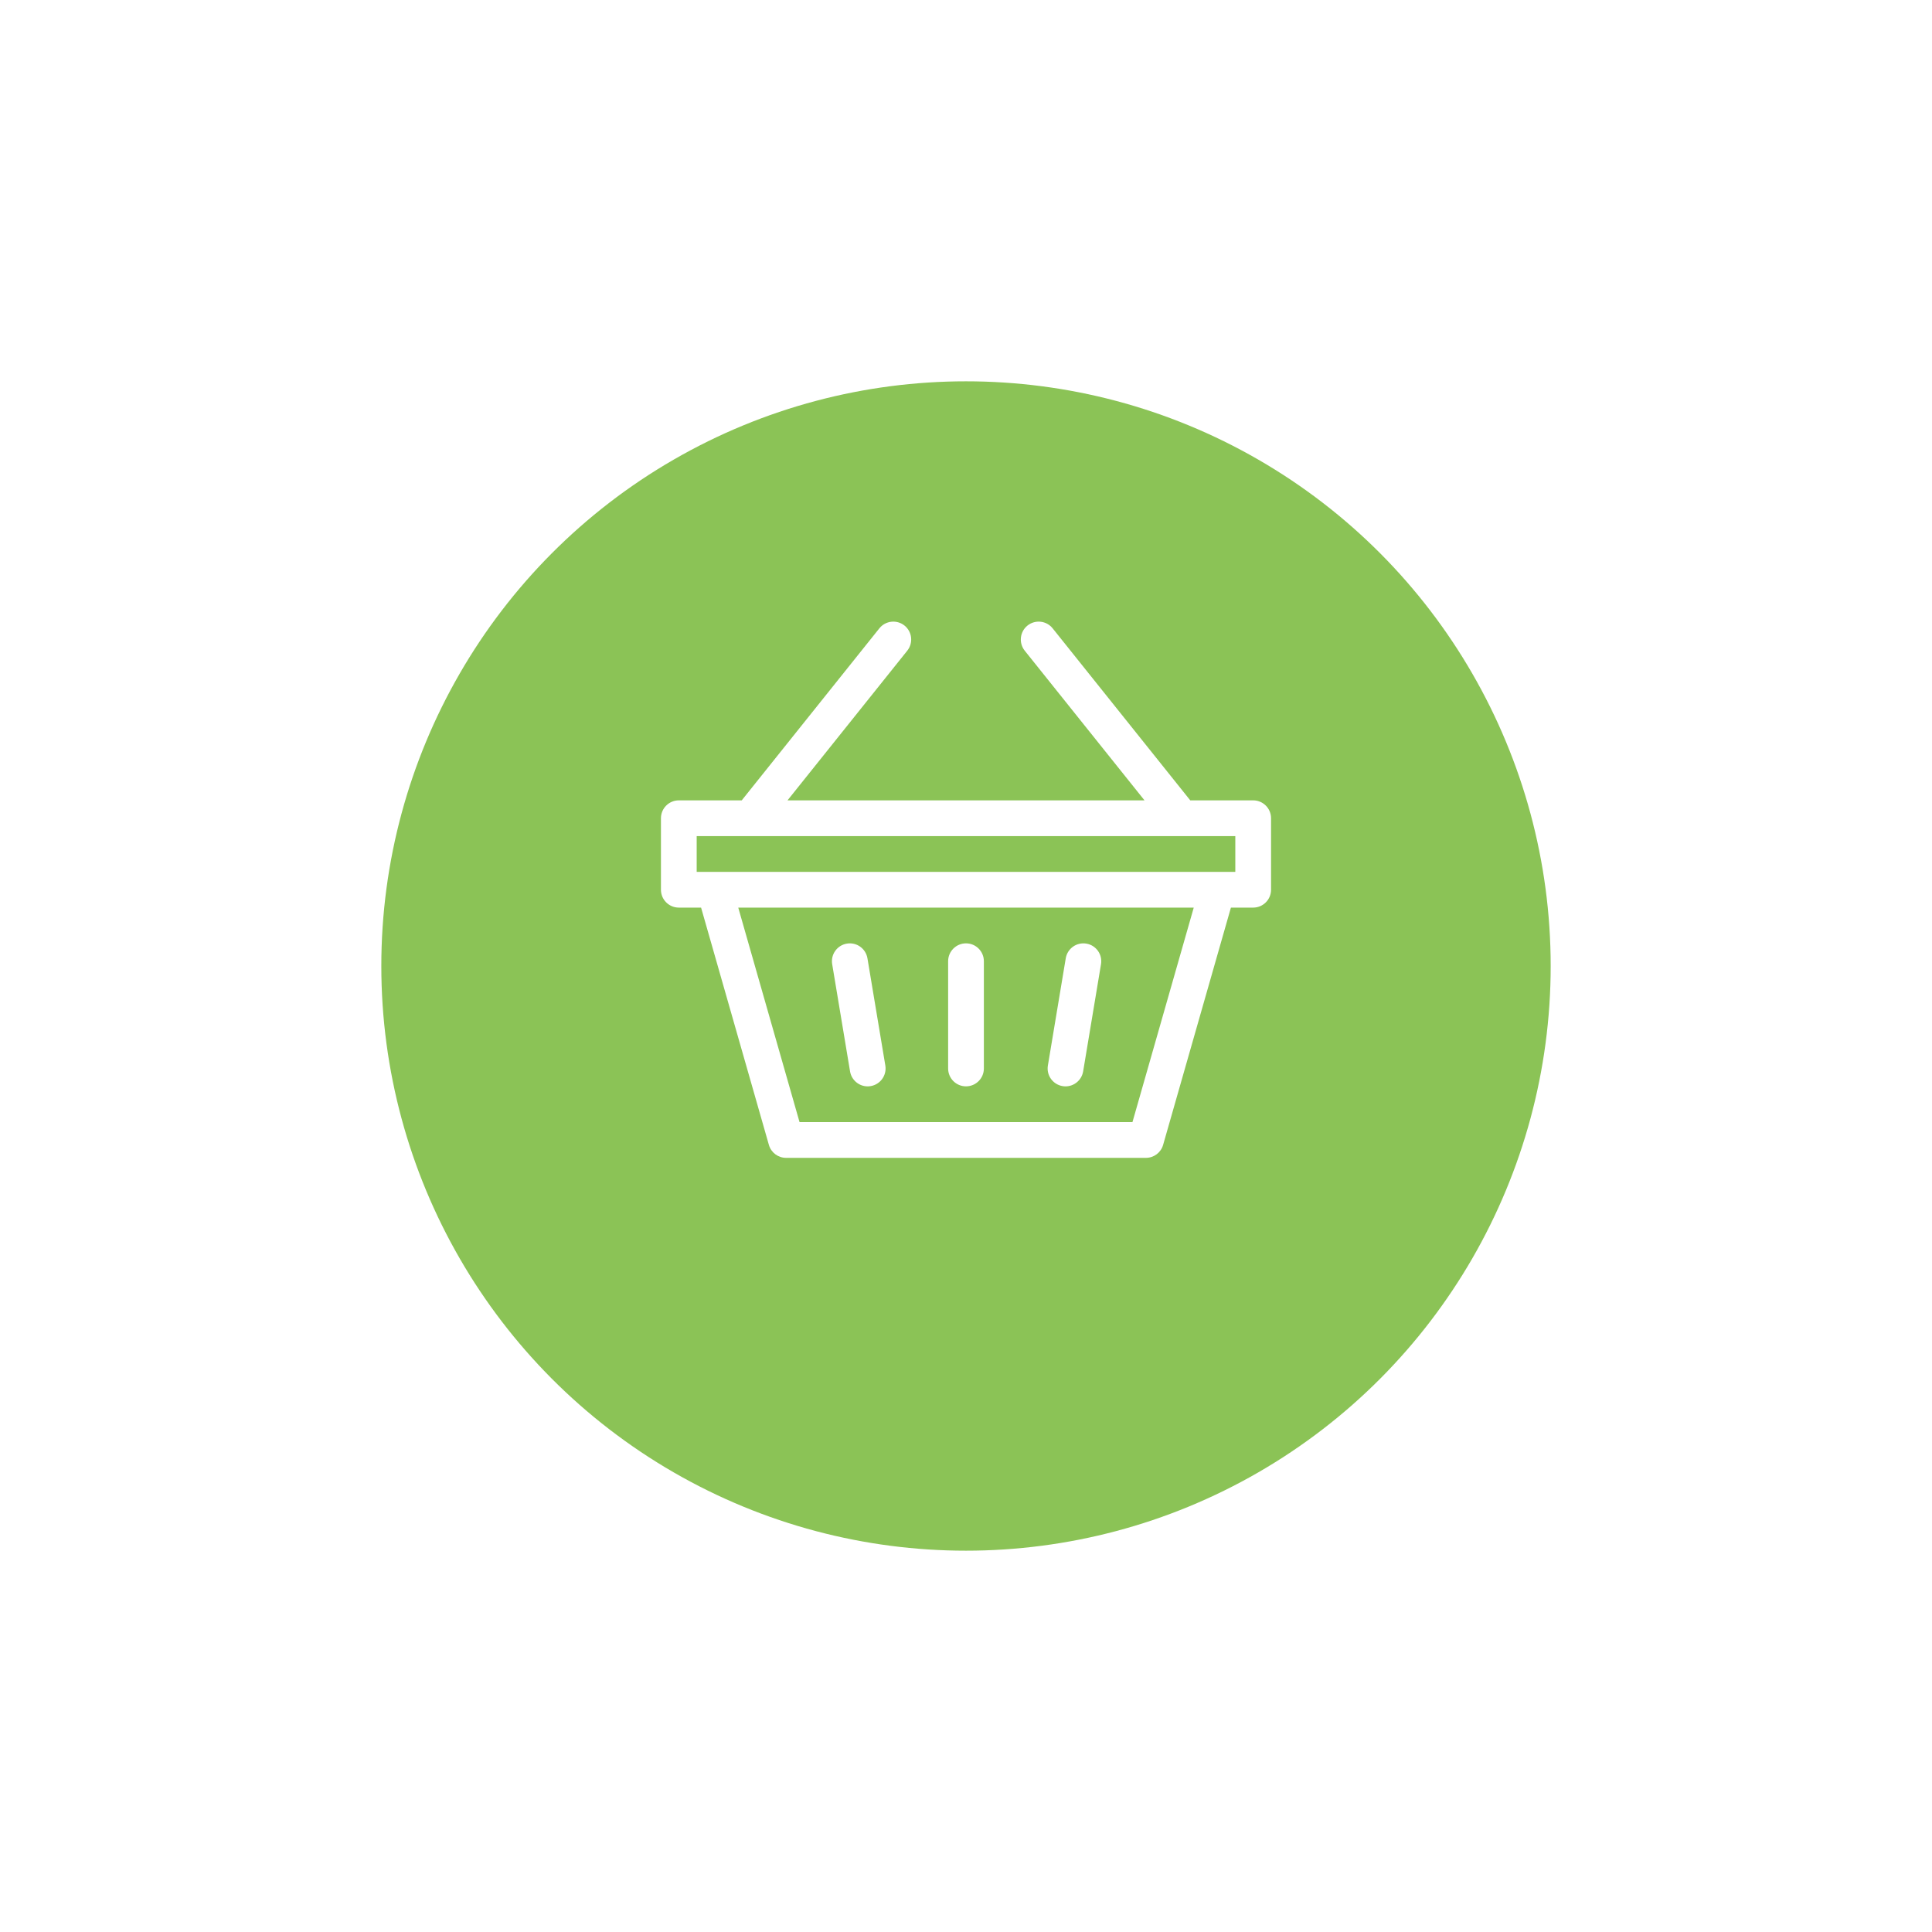 <svg width="76" height="76" viewBox="0 0 76 76" fill="none" xmlns="http://www.w3.org/2000/svg">
<g filter="url(#filter0_d_0_350)">
<circle cx="38" cy="35" r="23" fill="#8BC356"/>
</g>
<g clip-path="url(#clip0_0_350)">
<path d="M41.799 42.725C41.838 42.731 41.877 42.735 41.915 42.735C42.252 42.735 42.55 42.491 42.608 42.147L43.311 37.928C43.375 37.545 43.116 37.183 42.733 37.119C42.35 37.055 41.988 37.314 41.924 37.697L41.221 41.916C41.157 42.299 41.416 42.661 41.799 42.725Z" fill="white"/>
<path d="M33.439 42.147C33.497 42.491 33.794 42.735 34.132 42.735C34.17 42.735 34.209 42.731 34.248 42.725C34.632 42.661 34.89 42.299 34.827 41.916L34.123 37.697C34.059 37.314 33.697 37.055 33.314 37.119C32.931 37.183 32.672 37.545 32.736 37.928L33.439 42.147Z" fill="white"/>
<path d="M49.297 31.484H46.822L41.408 24.717C41.166 24.414 40.723 24.365 40.42 24.607C40.117 24.85 40.068 25.292 40.31 25.596L45.022 31.484H30.979L35.69 25.596C35.932 25.292 35.883 24.85 35.58 24.607C35.277 24.365 34.834 24.414 34.592 24.717L29.178 31.484H26.703C26.315 31.484 26 31.799 26 32.188V35C26 35.388 26.315 35.703 26.703 35.703H27.579L30.246 45.037C30.332 45.339 30.608 45.547 30.922 45.547H45.078C45.392 45.547 45.668 45.339 45.754 45.037L48.421 35.703H49.297C49.685 35.703 50 35.388 50 35V32.188C50 31.799 49.685 31.484 49.297 31.484ZM44.548 44.141H31.452L29.041 35.703H46.959L44.548 44.141ZM48.594 34.297C46.185 34.297 29.688 34.297 27.406 34.297V32.891H48.594V34.297Z" fill="white"/>
<path d="M38 42.734C38.388 42.734 38.703 42.42 38.703 42.031V37.812C38.703 37.424 38.388 37.109 38 37.109C37.612 37.109 37.297 37.424 37.297 37.812V42.031C37.297 42.42 37.612 42.734 38 42.734Z" fill="white"/>
</g>
<defs>
<filter id="filter0_d_0_350" x="0" y="0" width="76" height="76" filterUnits="userSpaceOnUse" color-interpolation-filters="sRGB">
<feFlood flood-opacity="0" result="BackgroundImageFix"/>
<feColorMatrix in="SourceAlpha" type="matrix" values="0 0 0 0 0 0 0 0 0 0 0 0 0 0 0 0 0 0 127 0" result="hardAlpha"/>
<feOffset dy="3"/>
<feGaussianBlur stdDeviation="7.5"/>
<feComposite in2="hardAlpha" operator="out"/>
<feColorMatrix type="matrix" values="0 0 0 0 0.129 0 0 0 0 0.176 0 0 0 0 0.333 0 0 0 0.15 0"/>
<feBlend mode="normal" in2="BackgroundImageFix" result="effect1_dropShadow_0_350"/>
<feBlend mode="normal" in="SourceGraphic" in2="effect1_dropShadow_0_350" result="shape"/>
</filter>
<clipPath id="clip0_0_350">
<rect width="24" height="24" fill="white" transform="translate(26 23)"/>
</clipPath>
</defs>
</svg>
